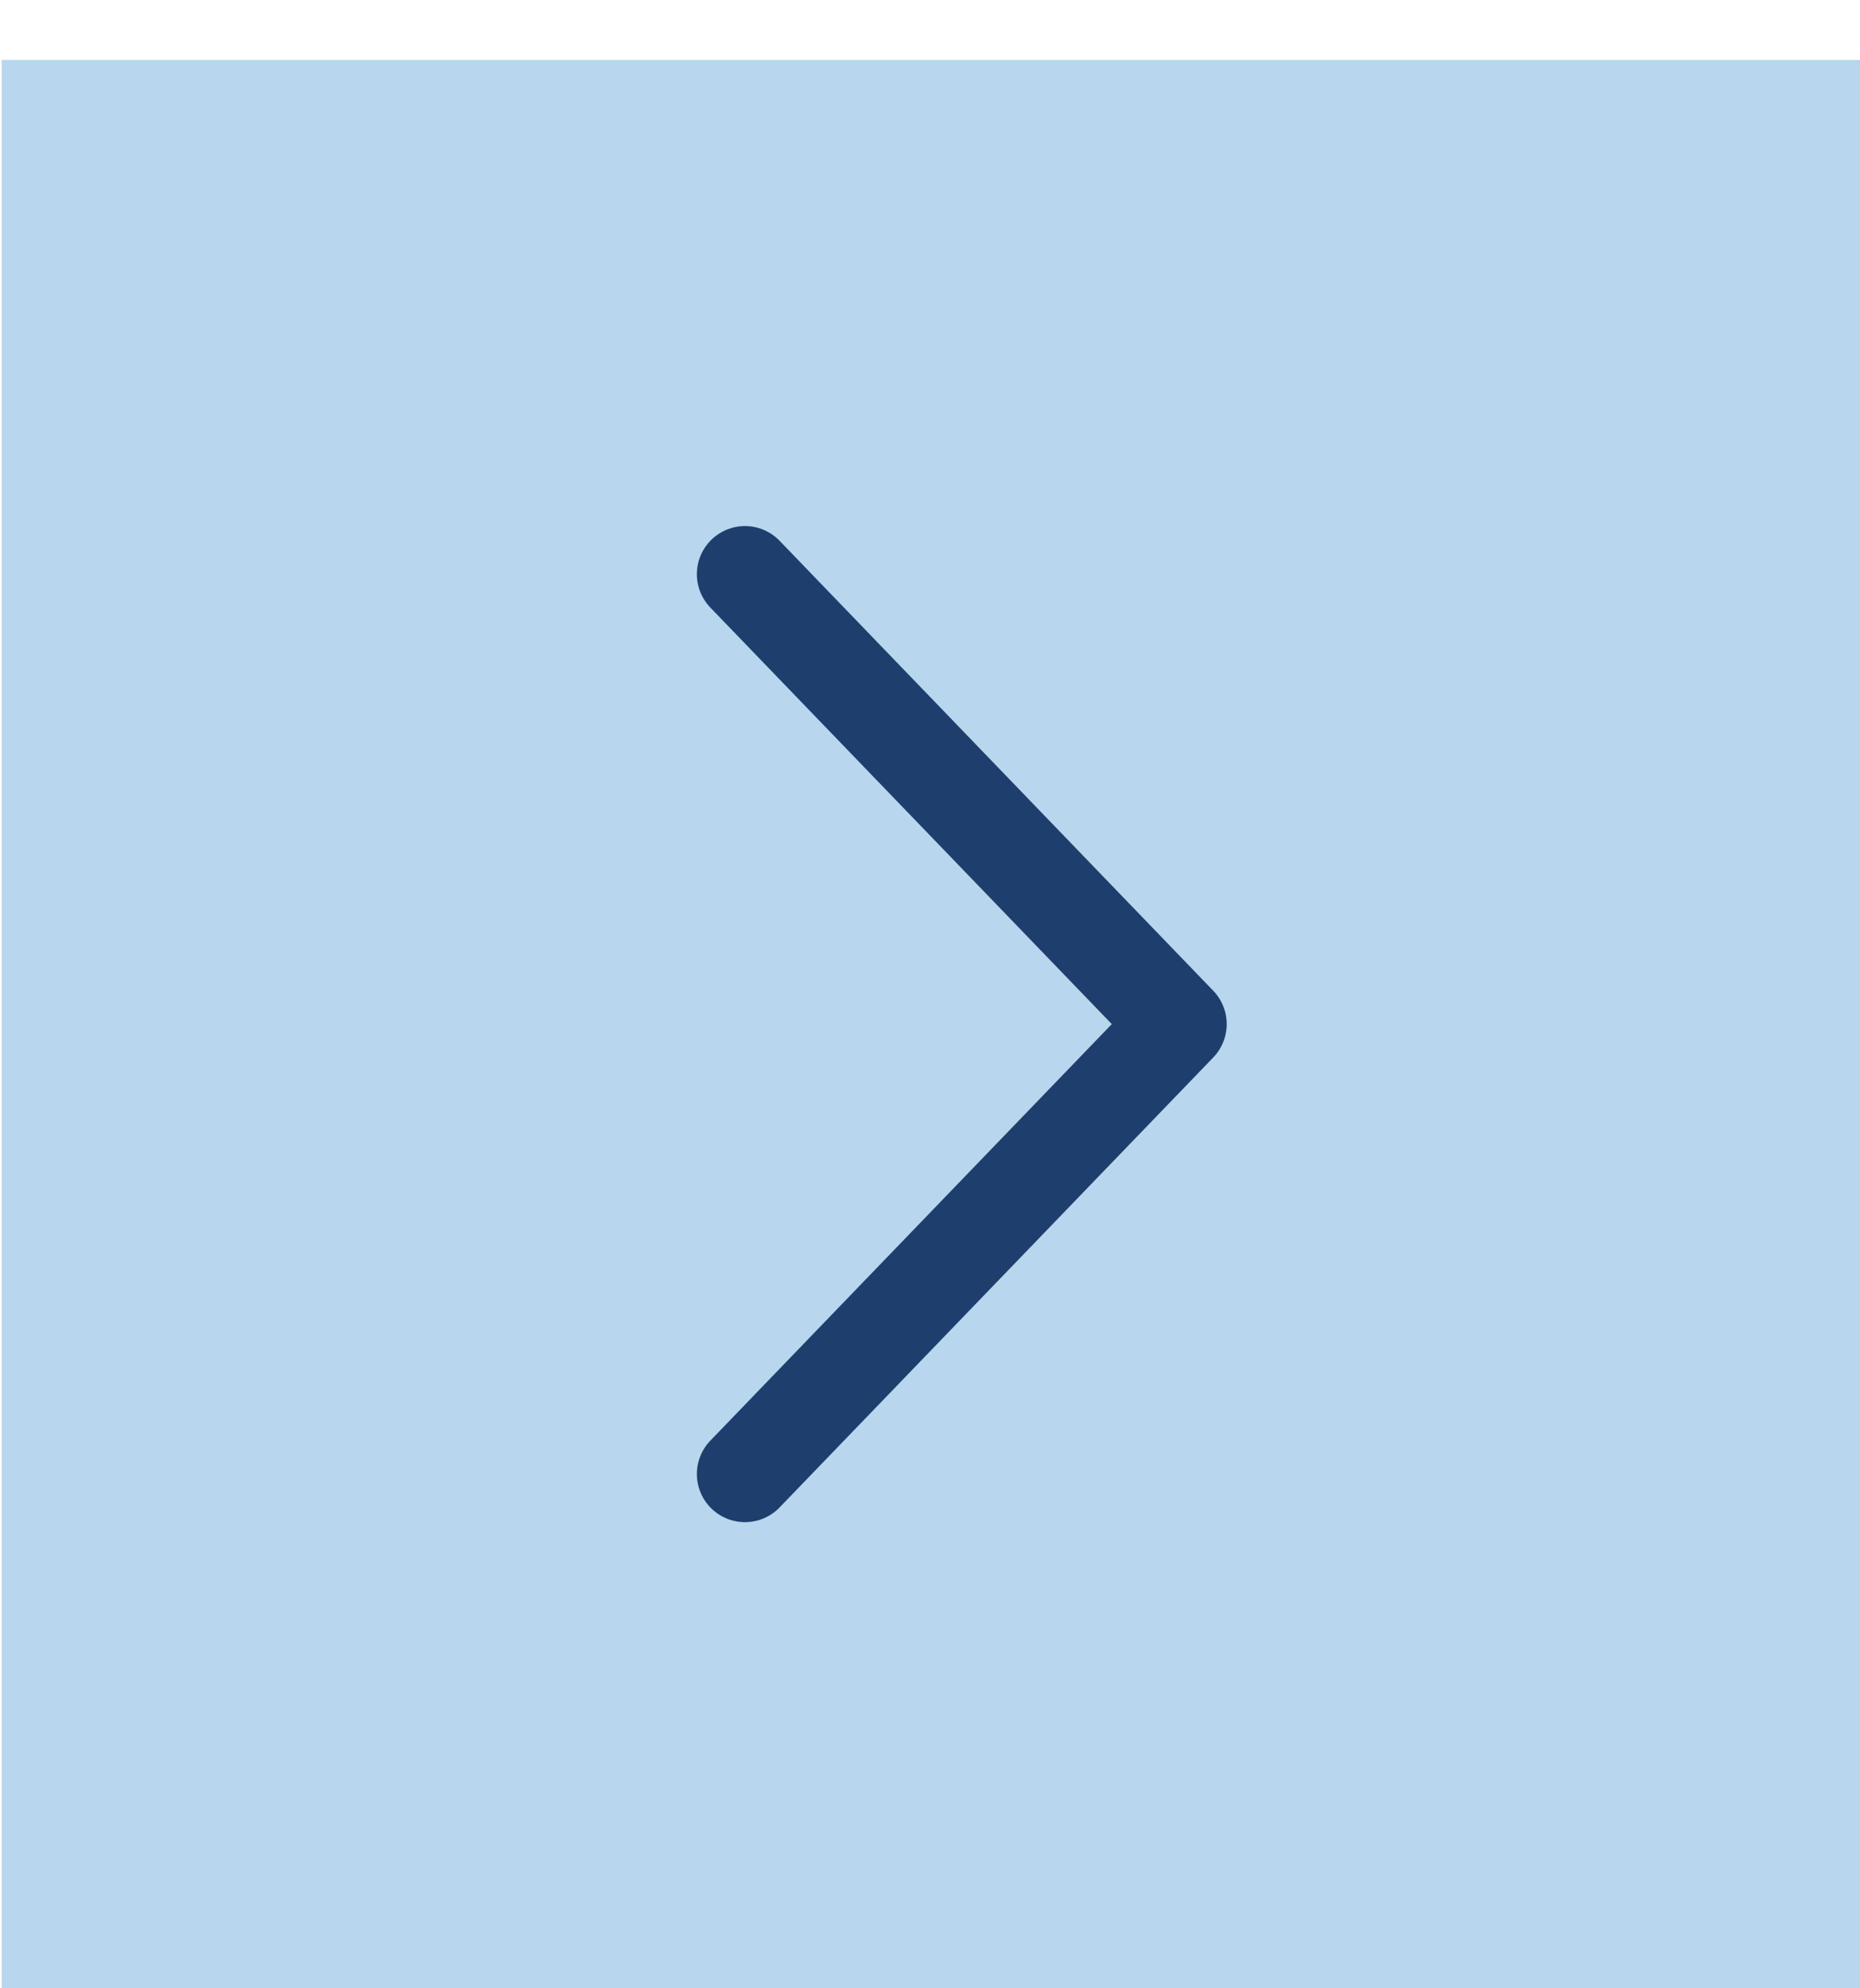 <svg width="29" height="31" viewBox="0 0 29 31" fill="none" xmlns="http://www.w3.org/2000/svg">
<rect width="28.974" height="30.066" transform="matrix(-1 0 0 1 29 0.934)" fill="#B8D6ED"/>
<path d="M11.615 8.952L18.376 15.967L11.615 22.982" stroke="#1E3F6D" stroke-width="1.5" stroke-linecap="round" stroke-linejoin="round"/>
</svg>
